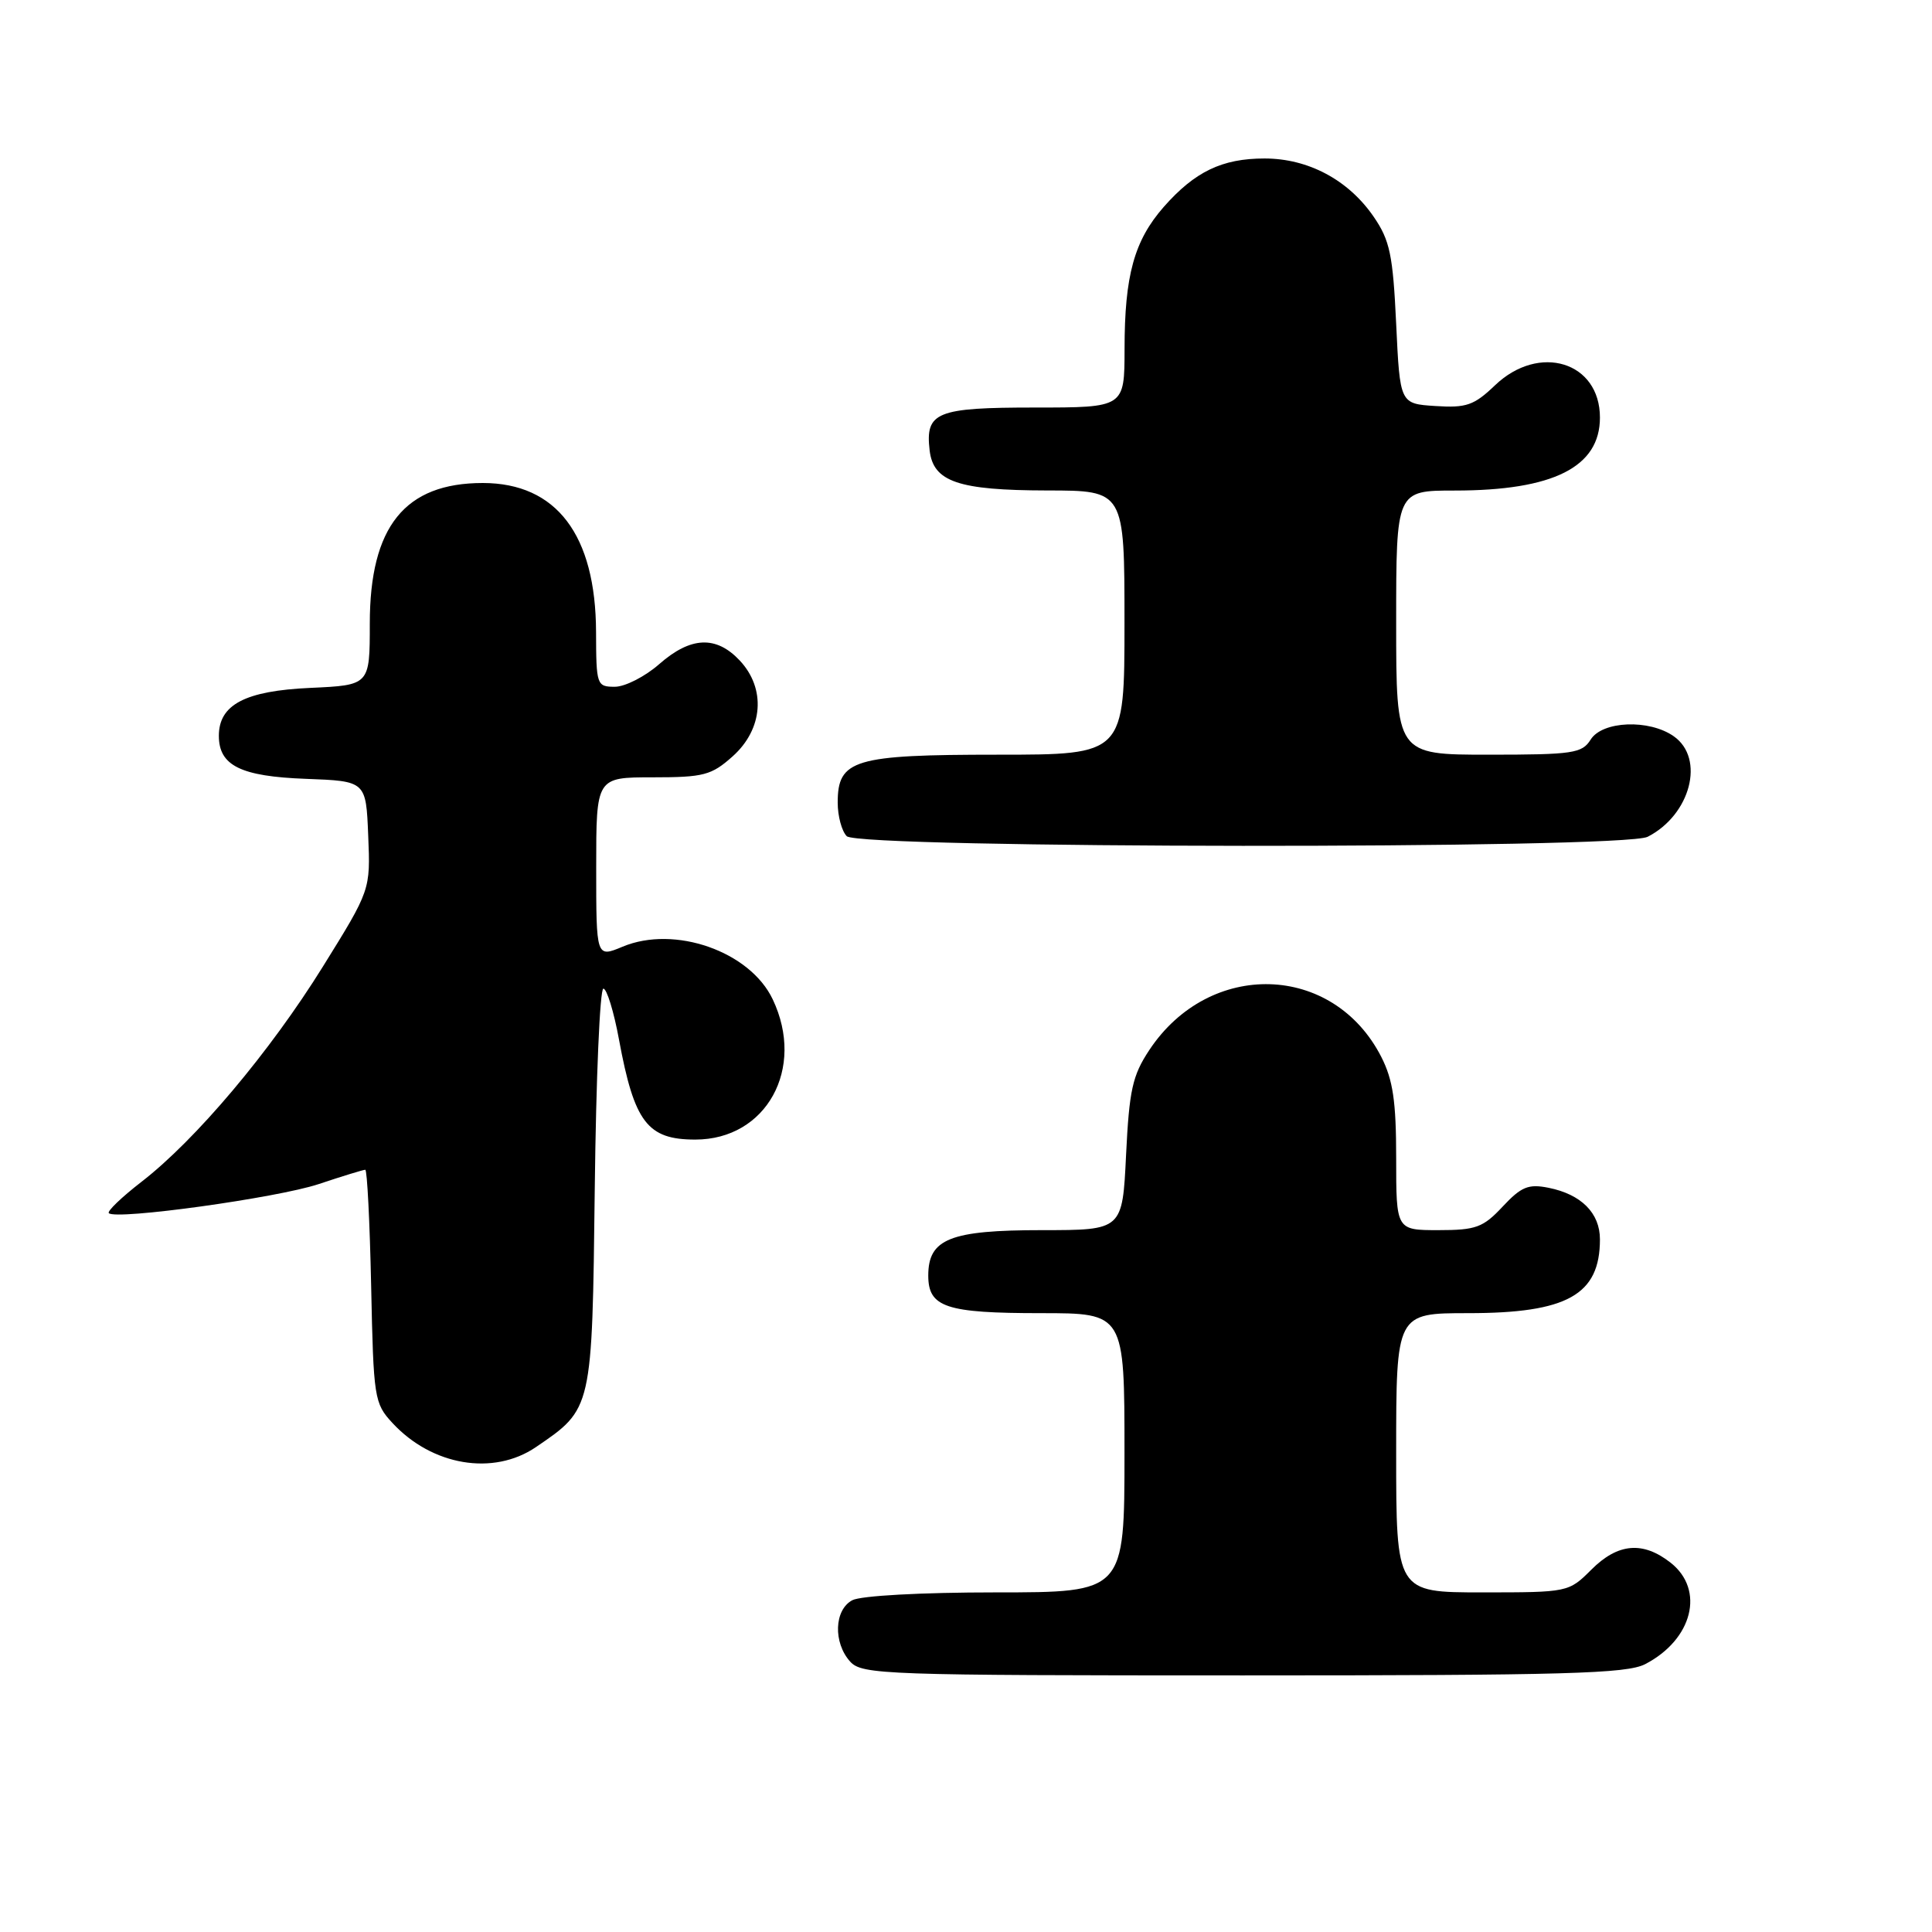 <?xml version="1.0" encoding="UTF-8" standalone="no"?>
<!DOCTYPE svg PUBLIC "-//W3C//DTD SVG 1.1//EN" "http://www.w3.org/Graphics/SVG/1.1/DTD/svg11.dtd" >
<svg xmlns="http://www.w3.org/2000/svg" xmlns:xlink="http://www.w3.org/1999/xlink" version="1.1" viewBox="0 0 256 256">
 <g >
 <path fill="currentColor"
d=" M 217.99 220.51 C 224.28 217.25 225.94 210.67 221.37 207.07 C 217.69 204.18 214.37 204.47 210.85 208.00 C 207.86 210.98 207.78 211.00 196.42 211.00 C 185.00 211.00 185.00 211.00 185.00 192.50 C 185.00 174.00 185.00 174.00 194.55 174.00 C 207.67 174.00 212.00 171.57 212.00 164.22 C 212.00 160.74 209.53 158.26 205.20 157.39 C 202.52 156.85 201.58 157.24 199.11 159.88 C 196.52 162.65 195.58 163.00 190.60 163.00 C 185.00 163.00 185.00 163.00 185.00 153.46 C 185.00 145.94 184.58 143.10 183.03 140.05 C 176.67 127.59 160.25 127.11 152.28 139.15 C 150.05 142.52 149.63 144.45 149.21 153.03 C 148.73 163.00 148.73 163.00 138.09 163.00 C 125.89 163.00 123.00 164.15 123.00 169.02 C 123.00 173.22 125.33 174.00 137.93 174.00 C 149.00 174.00 149.00 174.00 149.00 192.50 C 149.00 211.00 149.00 211.00 131.93 211.00 C 122.08 211.00 114.05 211.44 112.93 212.04 C 110.53 213.32 110.39 217.66 112.65 220.17 C 114.22 221.90 117.15 222.00 164.70 222.00 C 207.46 222.00 215.54 221.77 217.99 220.51 Z  M 71.01 191.75 C 78.51 186.64 78.46 186.85 78.81 157.43 C 78.98 142.89 79.49 131.00 79.95 131.00 C 80.40 131.00 81.34 134.04 82.02 137.75 C 84.05 148.73 85.79 151.00 92.13 151.00 C 101.55 151.00 106.75 141.59 102.39 132.42 C 99.38 126.06 89.39 122.56 82.50 125.44 C 79.00 126.90 79.00 126.90 79.00 114.95 C 79.00 103.00 79.00 103.00 86.48 103.00 C 93.25 103.00 94.27 102.73 97.08 100.22 C 101.12 96.61 101.52 91.25 98.02 87.52 C 94.89 84.19 91.52 84.34 87.35 88.00 C 85.47 89.65 82.82 91.00 81.47 91.00 C 79.07 91.00 79.00 90.78 78.98 83.75 C 78.94 70.87 73.73 64.01 63.98 64.00 C 53.64 64.00 49.00 69.77 49.00 82.63 C 49.00 90.79 49.00 90.79 41.10 91.15 C 32.48 91.54 29.00 93.37 29.00 97.50 C 29.00 101.45 31.90 102.88 40.53 103.20 C 48.50 103.50 48.50 103.50 48.79 110.72 C 49.09 117.93 49.09 117.93 42.79 128.07 C 35.76 139.39 25.93 151.05 18.73 156.61 C 16.11 158.64 14.17 160.50 14.42 160.75 C 15.35 161.69 36.71 158.73 42.22 156.90 C 45.36 155.85 48.14 155.00 48.40 155.00 C 48.65 155.00 49.00 161.94 49.18 170.42 C 49.49 185.27 49.59 185.95 52.00 188.55 C 57.24 194.22 65.37 195.59 71.01 191.75 Z  M 218.32 110.88 C 224.02 107.97 225.96 100.49 221.78 97.56 C 218.52 95.27 212.32 95.52 210.77 98.00 C 209.63 99.82 208.44 100.00 197.26 100.00 C 185.00 100.00 185.00 100.00 185.00 82.50 C 185.00 65.00 185.00 65.00 192.76 65.00 C 205.82 65.00 212.00 61.89 212.00 55.33 C 212.00 47.94 203.95 45.46 198.10 51.05 C 195.32 53.71 194.30 54.07 190.20 53.80 C 185.50 53.50 185.50 53.50 185.00 42.92 C 184.57 33.77 184.17 31.85 182.02 28.72 C 178.67 23.84 173.35 21.00 167.56 21.00 C 161.93 21.00 158.32 22.74 154.20 27.42 C 150.29 31.88 149.01 36.50 149.01 46.25 C 149.00 54.00 149.00 54.00 137.12 54.00 C 124.08 54.00 122.59 54.60 123.18 59.67 C 123.66 63.84 126.97 64.97 138.75 64.99 C 149.00 65.00 149.00 65.00 149.00 82.50 C 149.00 100.00 149.00 100.00 132.22 100.00 C 113.13 100.00 111.00 100.64 111.00 106.36 C 111.00 108.14 111.54 110.14 112.20 110.80 C 113.85 112.45 215.09 112.53 218.32 110.88 Z "/>
</g>
</svg>